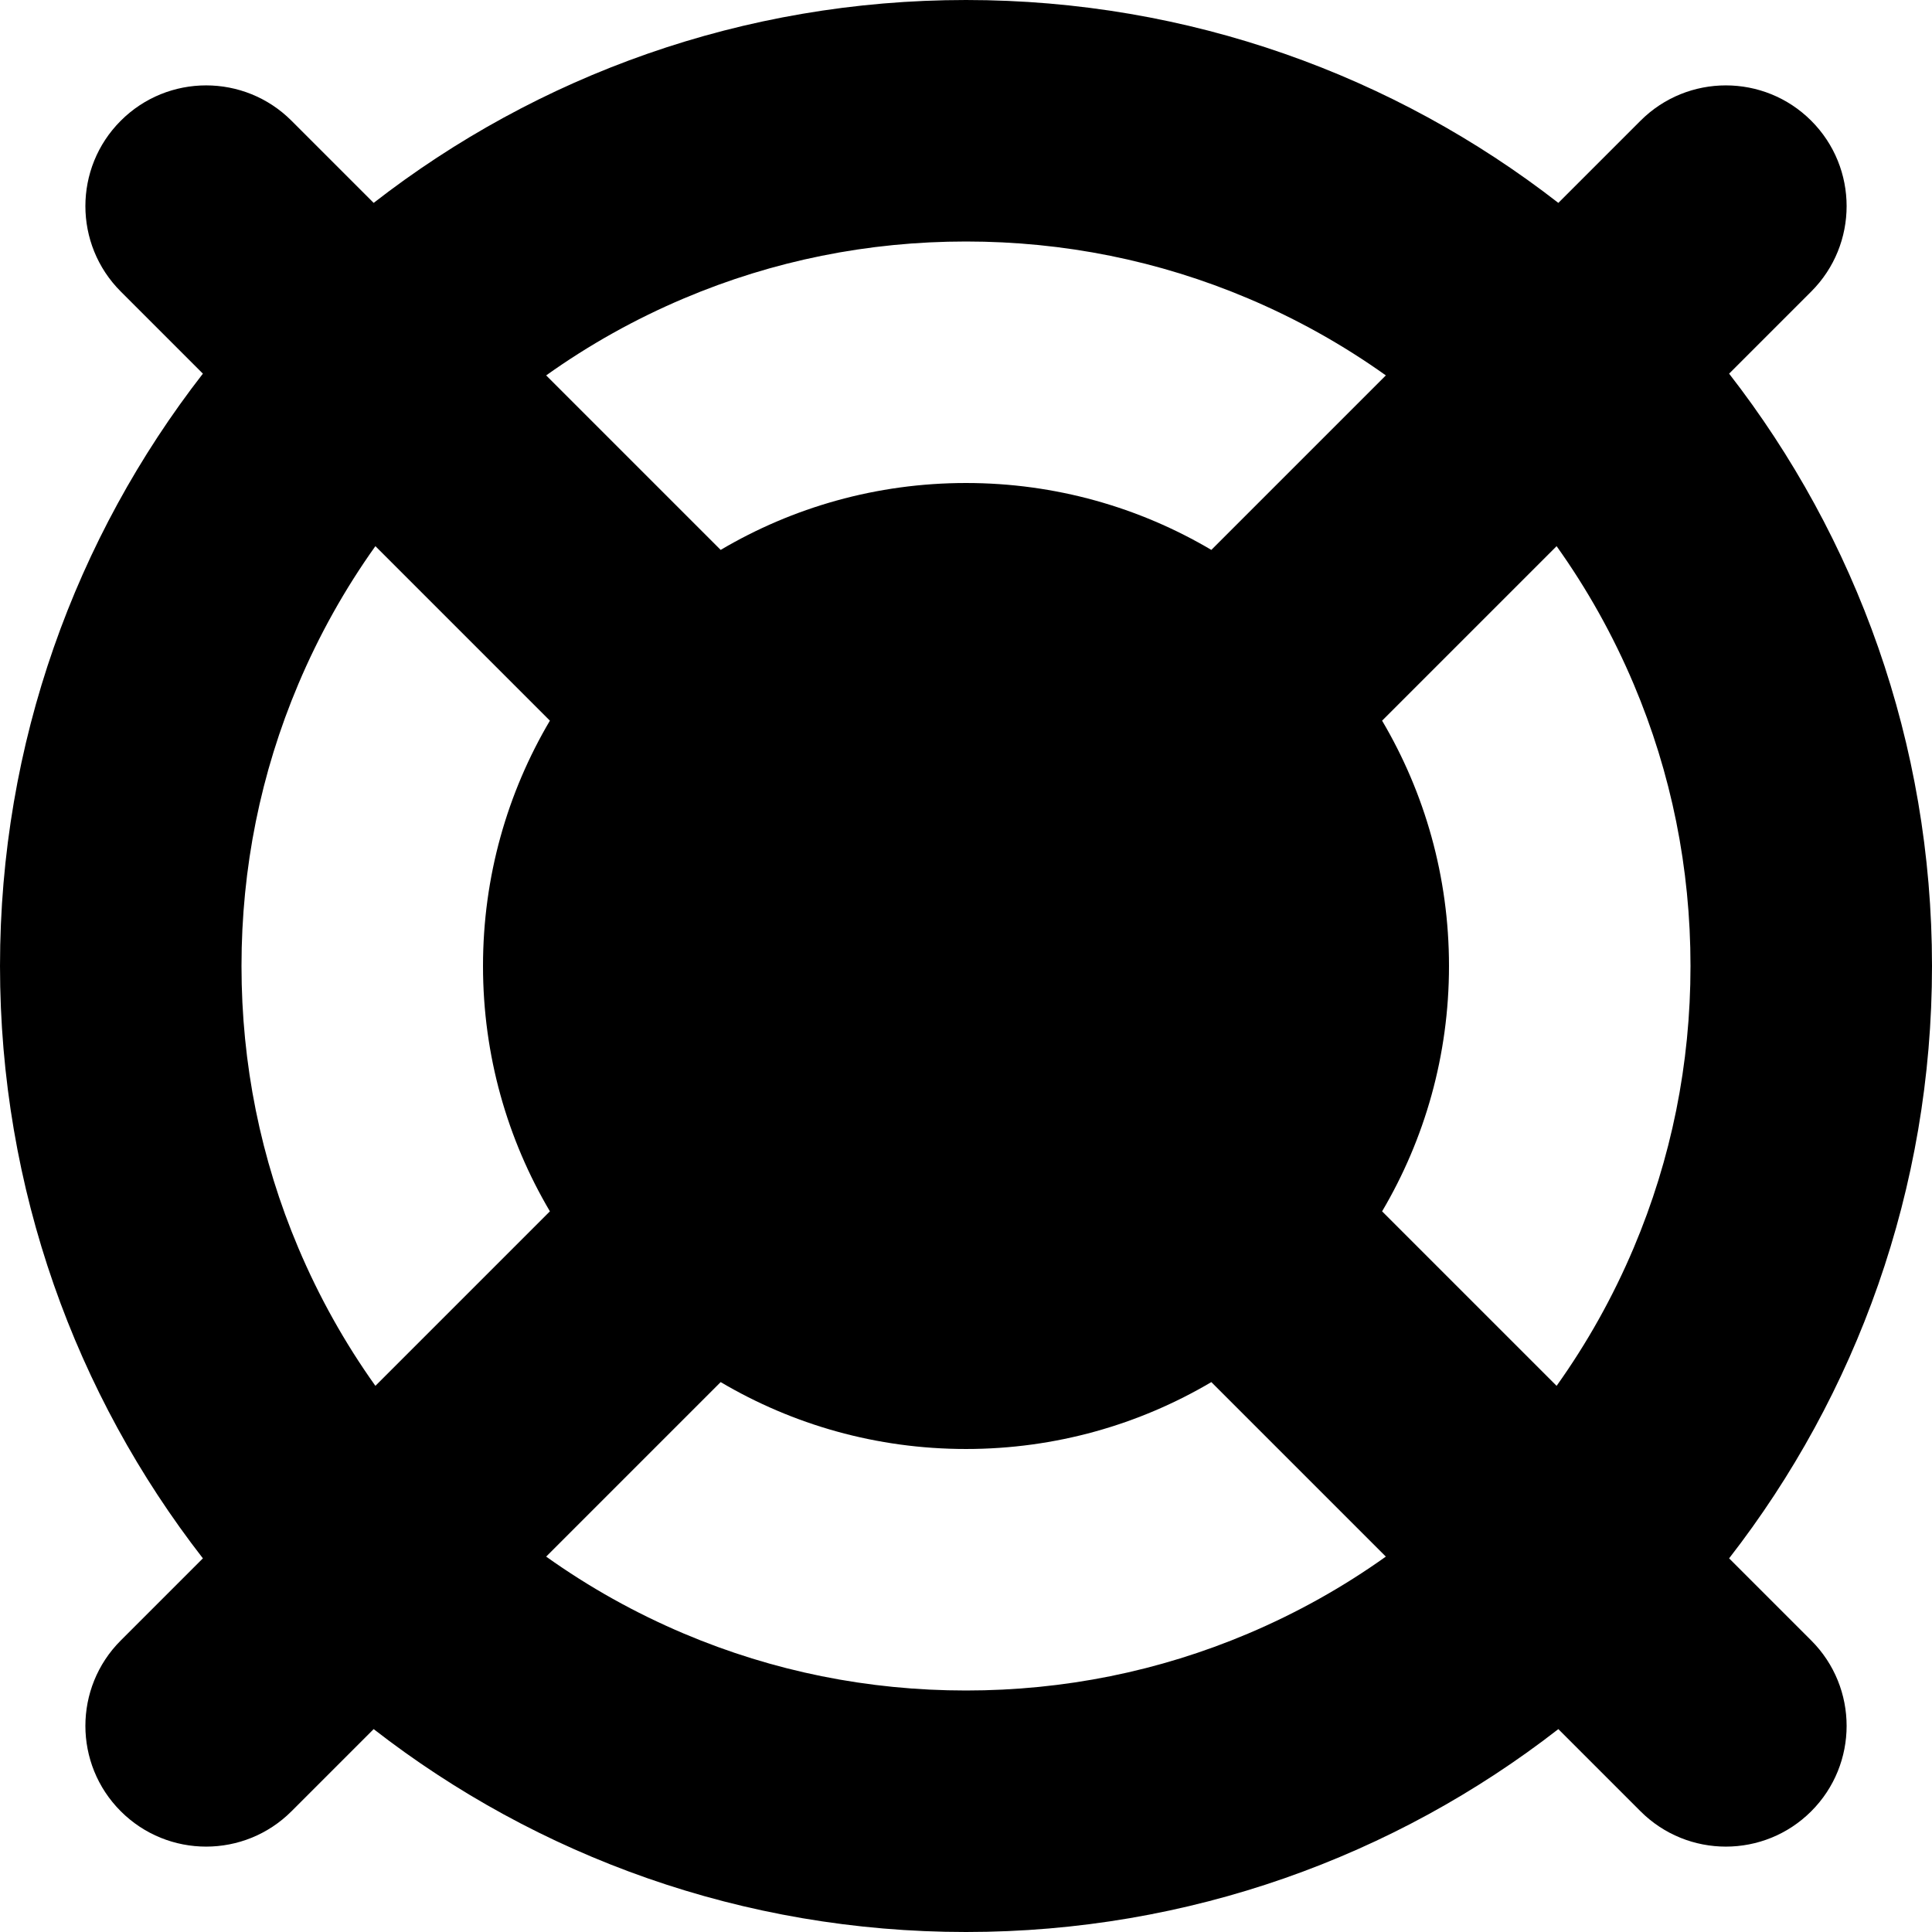 <svg xmlns="http://www.w3.org/2000/svg" viewBox="0 0 512 512"><path d="M458.233 412.978c33.697-43.35 53.767-97.819 53.767-156.978s-20.070-113.627-53.767-156.977l21.768-21.768c12.497-12.497 12.497-32.758 0-45.255v0c-12.497-12.496-32.758-12.496-45.255 0l-21.768 21.768c-43.35-33.698-97.819-53.768-156.977-53.768s-113.627 20.070-156.977 53.767l-21.768-21.768c-12.497-12.496-32.758-12.496-45.255 0v0c-12.496 12.496-12.496 32.758 0 45.255l21.768 21.768c-33.697 43.35-53.767 97.819-53.767 156.978s20.070 113.627 53.767 156.977l-21.768 21.768c-12.496 12.497-12.496 32.758 0 45.255v0c12.496 12.497 32.758 12.497 45.255 0l21.768-21.768c43.35 33.698 97.819 53.768 156.977 53.768s113.627-20.070 156.977-53.767l21.768 21.768c12.497 12.497 32.758 12.497 45.255 0v0c12.497-12.497 12.497-32.758 0-45.255l-21.768-21.768zM432.938 181.285c9.995 23.63 15.062 48.768 15.062 74.715s-5.067 51.086-15.062 74.716c-5.483 12.963-12.315 25.178-20.421 36.548l-46.247-46.246c11.26-19.056 17.729-41.279 17.729-65.016s-6.469-45.96-17.729-65.016l46.246-46.246c8.106 11.369 14.938 23.584 20.421 36.547zM181.285 79.062c23.63-9.995 48.768-15.062 74.715-15.062s51.086 5.067 74.716 15.062c12.963 5.483 25.178 12.315 36.548 20.421l-46.246 46.246c-19.056-11.26-41.279-17.729-65.016-17.729s-45.96 6.469-65.016 17.729l-46.246-46.246c11.369-8.106 23.584-14.938 36.547-20.421zM79.062 330.716c-9.995-23.63-15.062-48.767-15.062-74.716s5.067-51.086 15.062-74.716c5.483-12.963 12.315-25.178 20.421-36.547l46.246 46.246c-11.26 19.056-17.729 41.279-17.729 65.016s6.469 45.96 17.729 65.016l-46.246 46.247c-8.106-11.369-14.938-23.584-20.421-36.548zM330.716 432.938c-23.63 9.995-48.767 15.062-74.716 15.062s-51.086-5.067-74.716-15.062c-12.963-5.483-25.178-12.315-36.547-20.421l46.246-46.247c19.056 11.26 41.279 17.729 65.016 17.729s45.96-6.469 65.016-17.729l46.247 46.246c-11.369 8.106-23.584 14.938-36.548 20.421z" class="lexicon-icon-outline"/></svg>